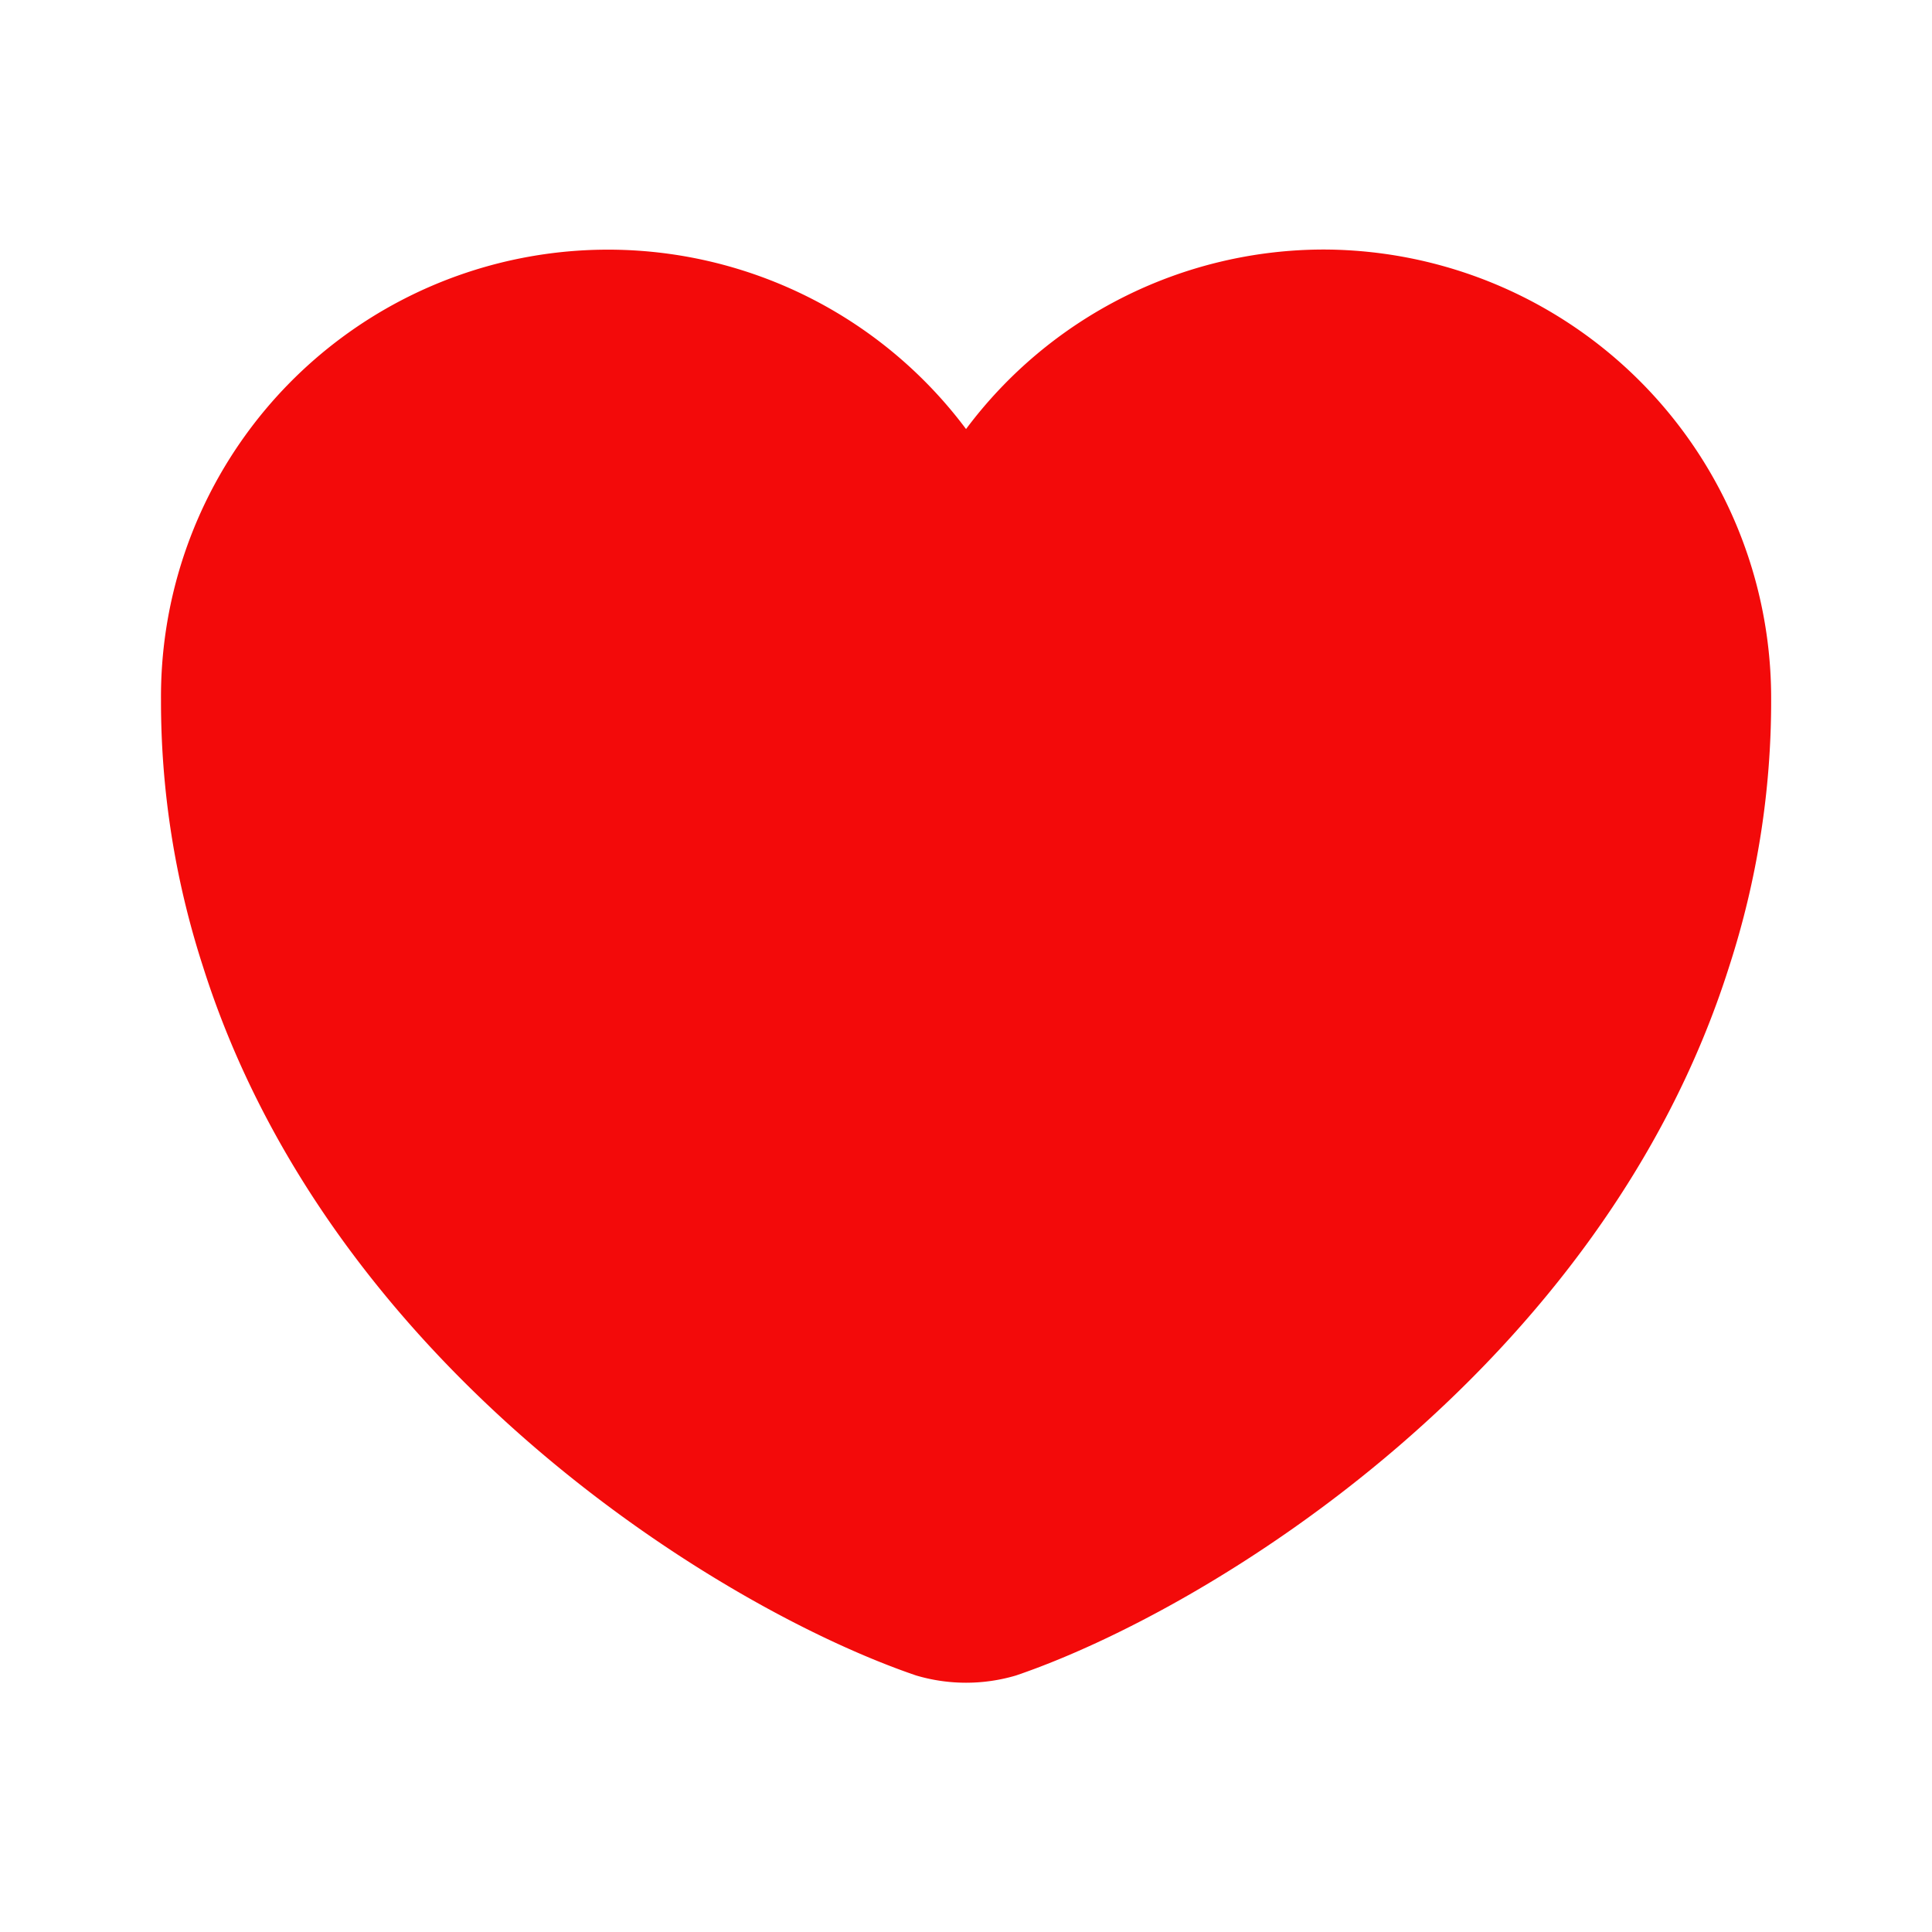<svg xmlns="http://www.w3.org/2000/svg" width="26.797" height="26.797" viewBox="0 0 26.797 26.797">
  <g id="vuesax_bold_heart" data-name="vuesax/bold/heart" transform="translate(-236 -188)">
    <g id="heart" transform="translate(236 188)">
      <path id="Vector" d="M16.123,0a6.2,6.2,0,0,0-4.957,2.49A6.2,6.2,0,0,0,0,6.241a11.923,11.923,0,0,0,.581,3.7c1.764,5.583,7.2,8.921,9.893,9.837a2.435,2.435,0,0,0,1.385,0c2.691-.916,8.128-4.254,9.893-9.837a11.923,11.923,0,0,0,.581-3.7A6.223,6.223,0,0,0,16.123,0Z" transform="translate(2.233 3.461)" fill="#f30a0a"/>
      <path id="Vector-2" data-name="Vector" d="M0,0H26.8V26.8H0Z" transform="translate(26.797 26.797) rotate(180)" fill="#f30a0a" opacity="0"/>
    </g>
  </g>
</svg>
